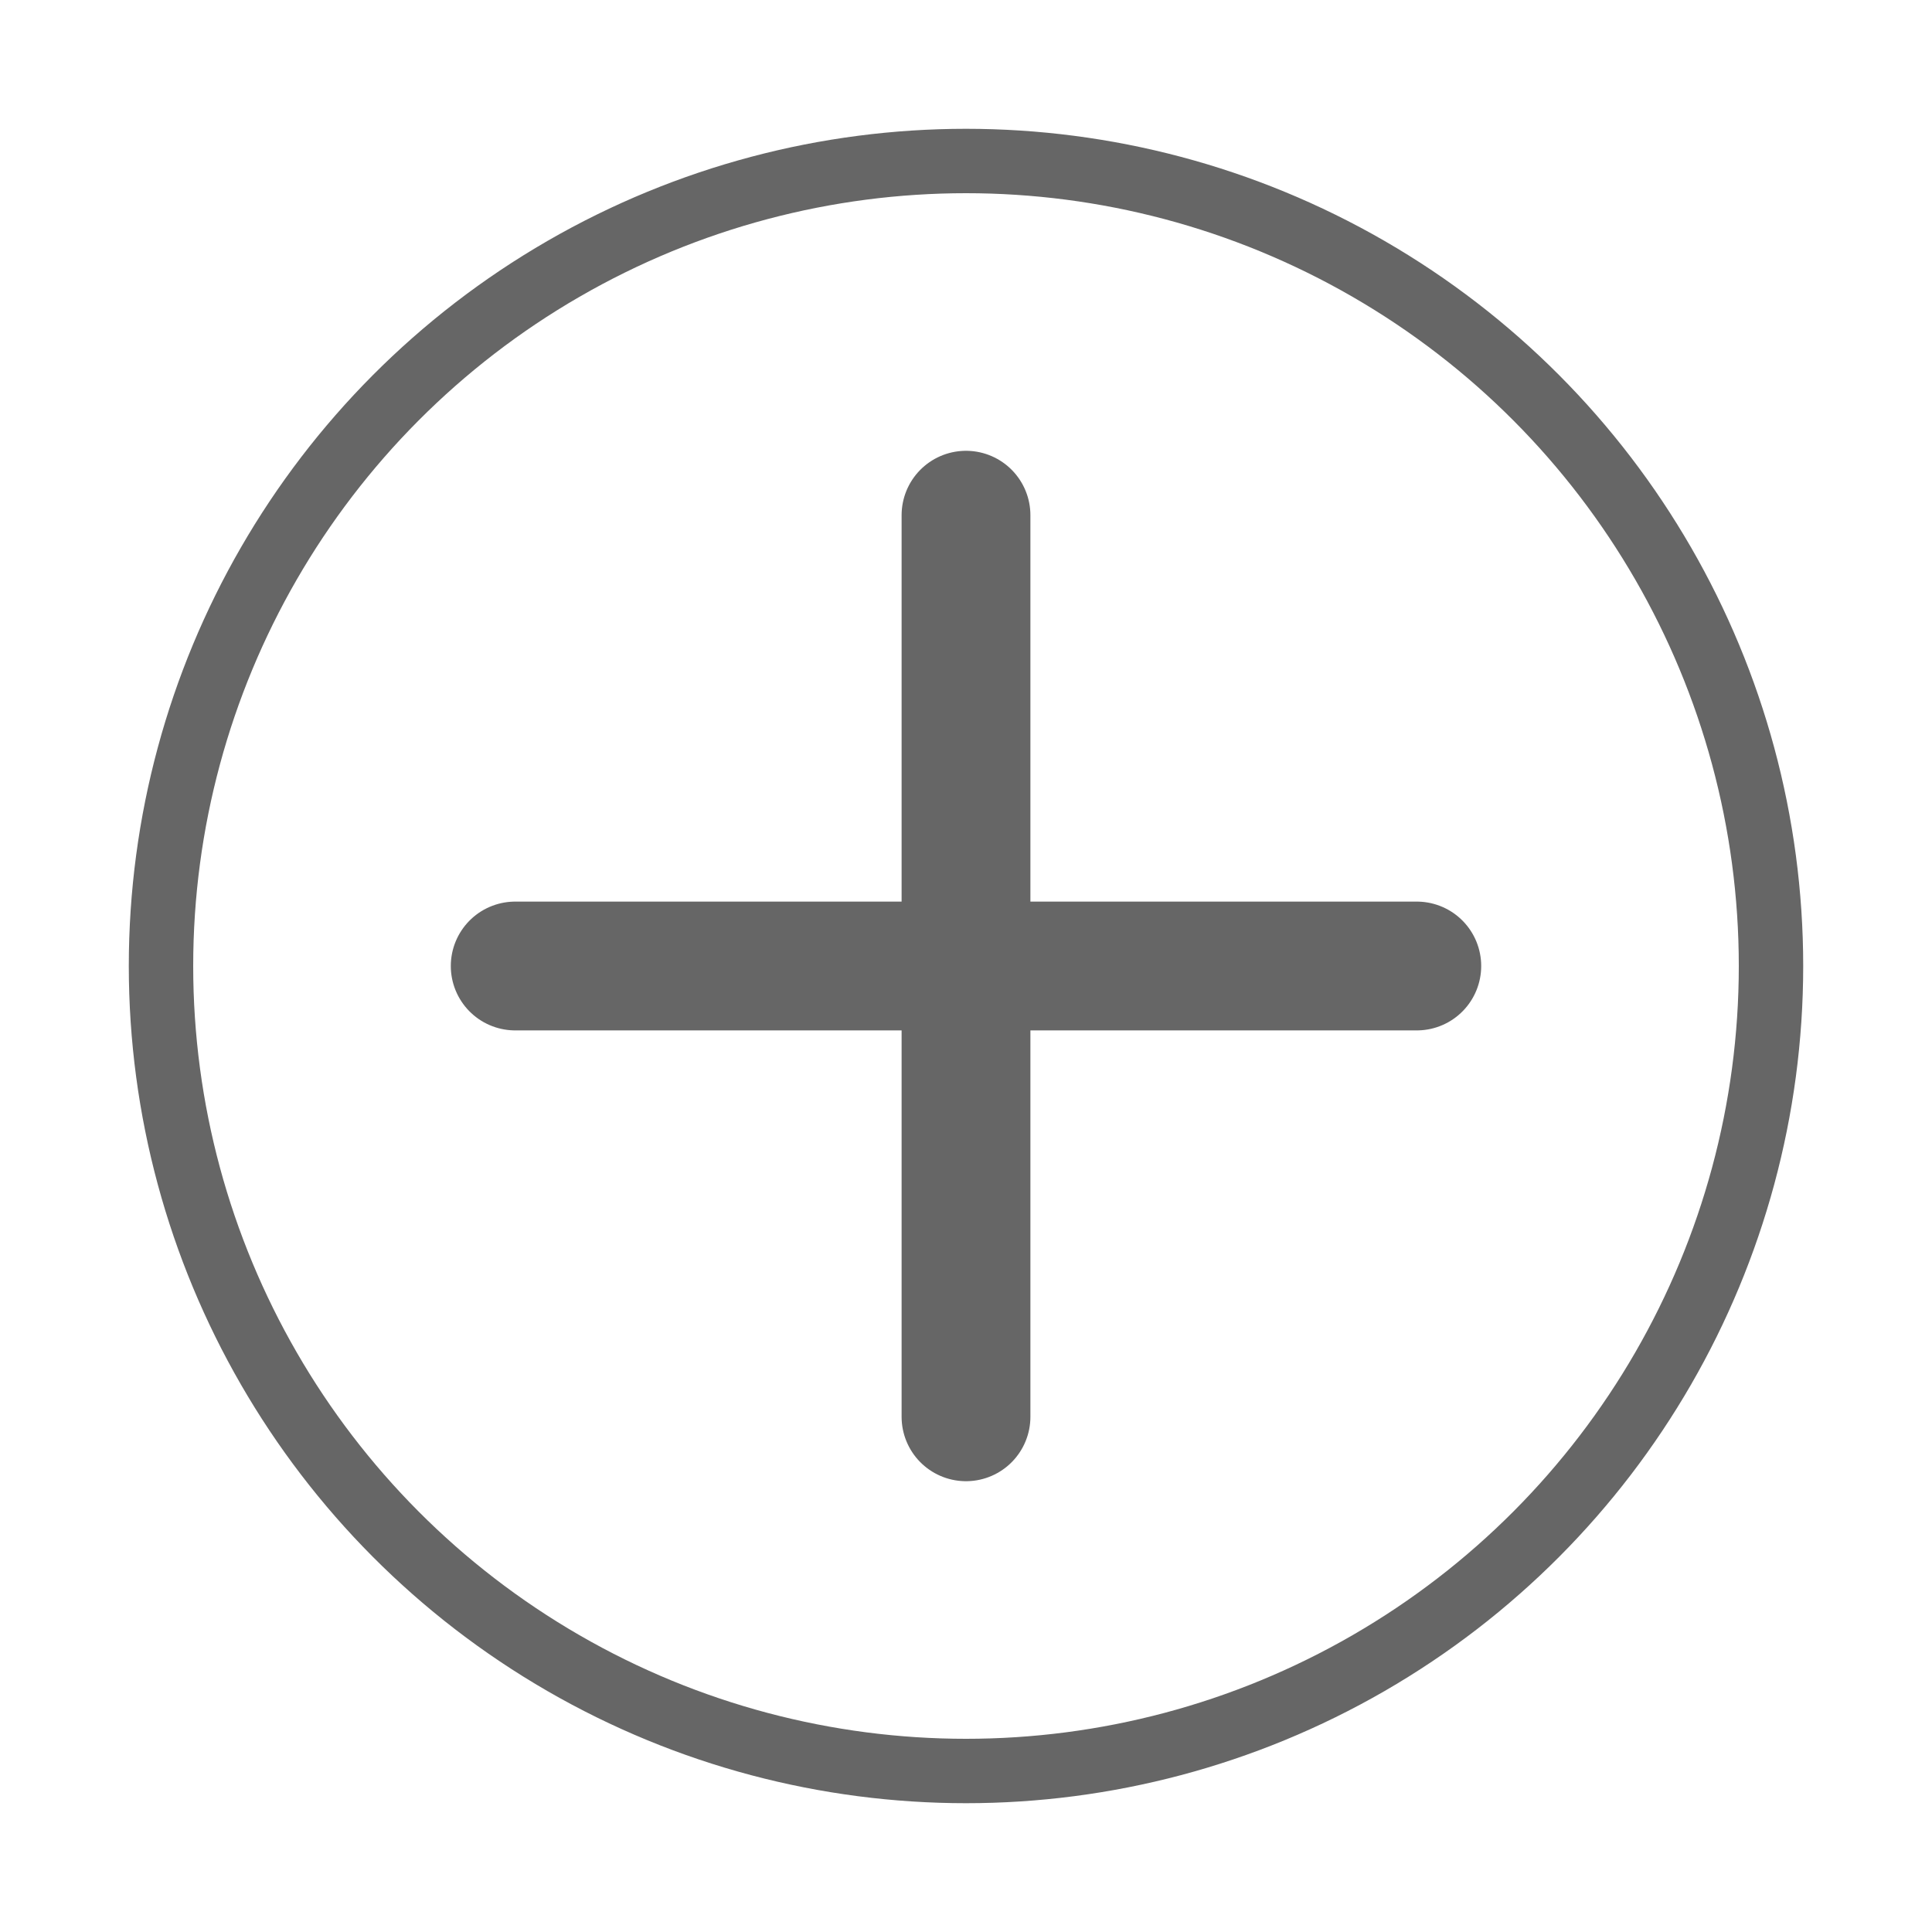 <svg width="30" height="30" viewBox="0 0 30 30" fill="none" xmlns="http://www.w3.org/2000/svg">
<path d="M15 8V22" stroke="#666666" stroke-width="2" stroke-linecap="round" stroke-linejoin="round"/>
<path d="M8 15H22" stroke="#666666" stroke-width="2" stroke-linecap="round" stroke-linejoin="round"/>
<circle cx="15" cy="15" r="12.5" stroke="#666666"/>
</svg>
